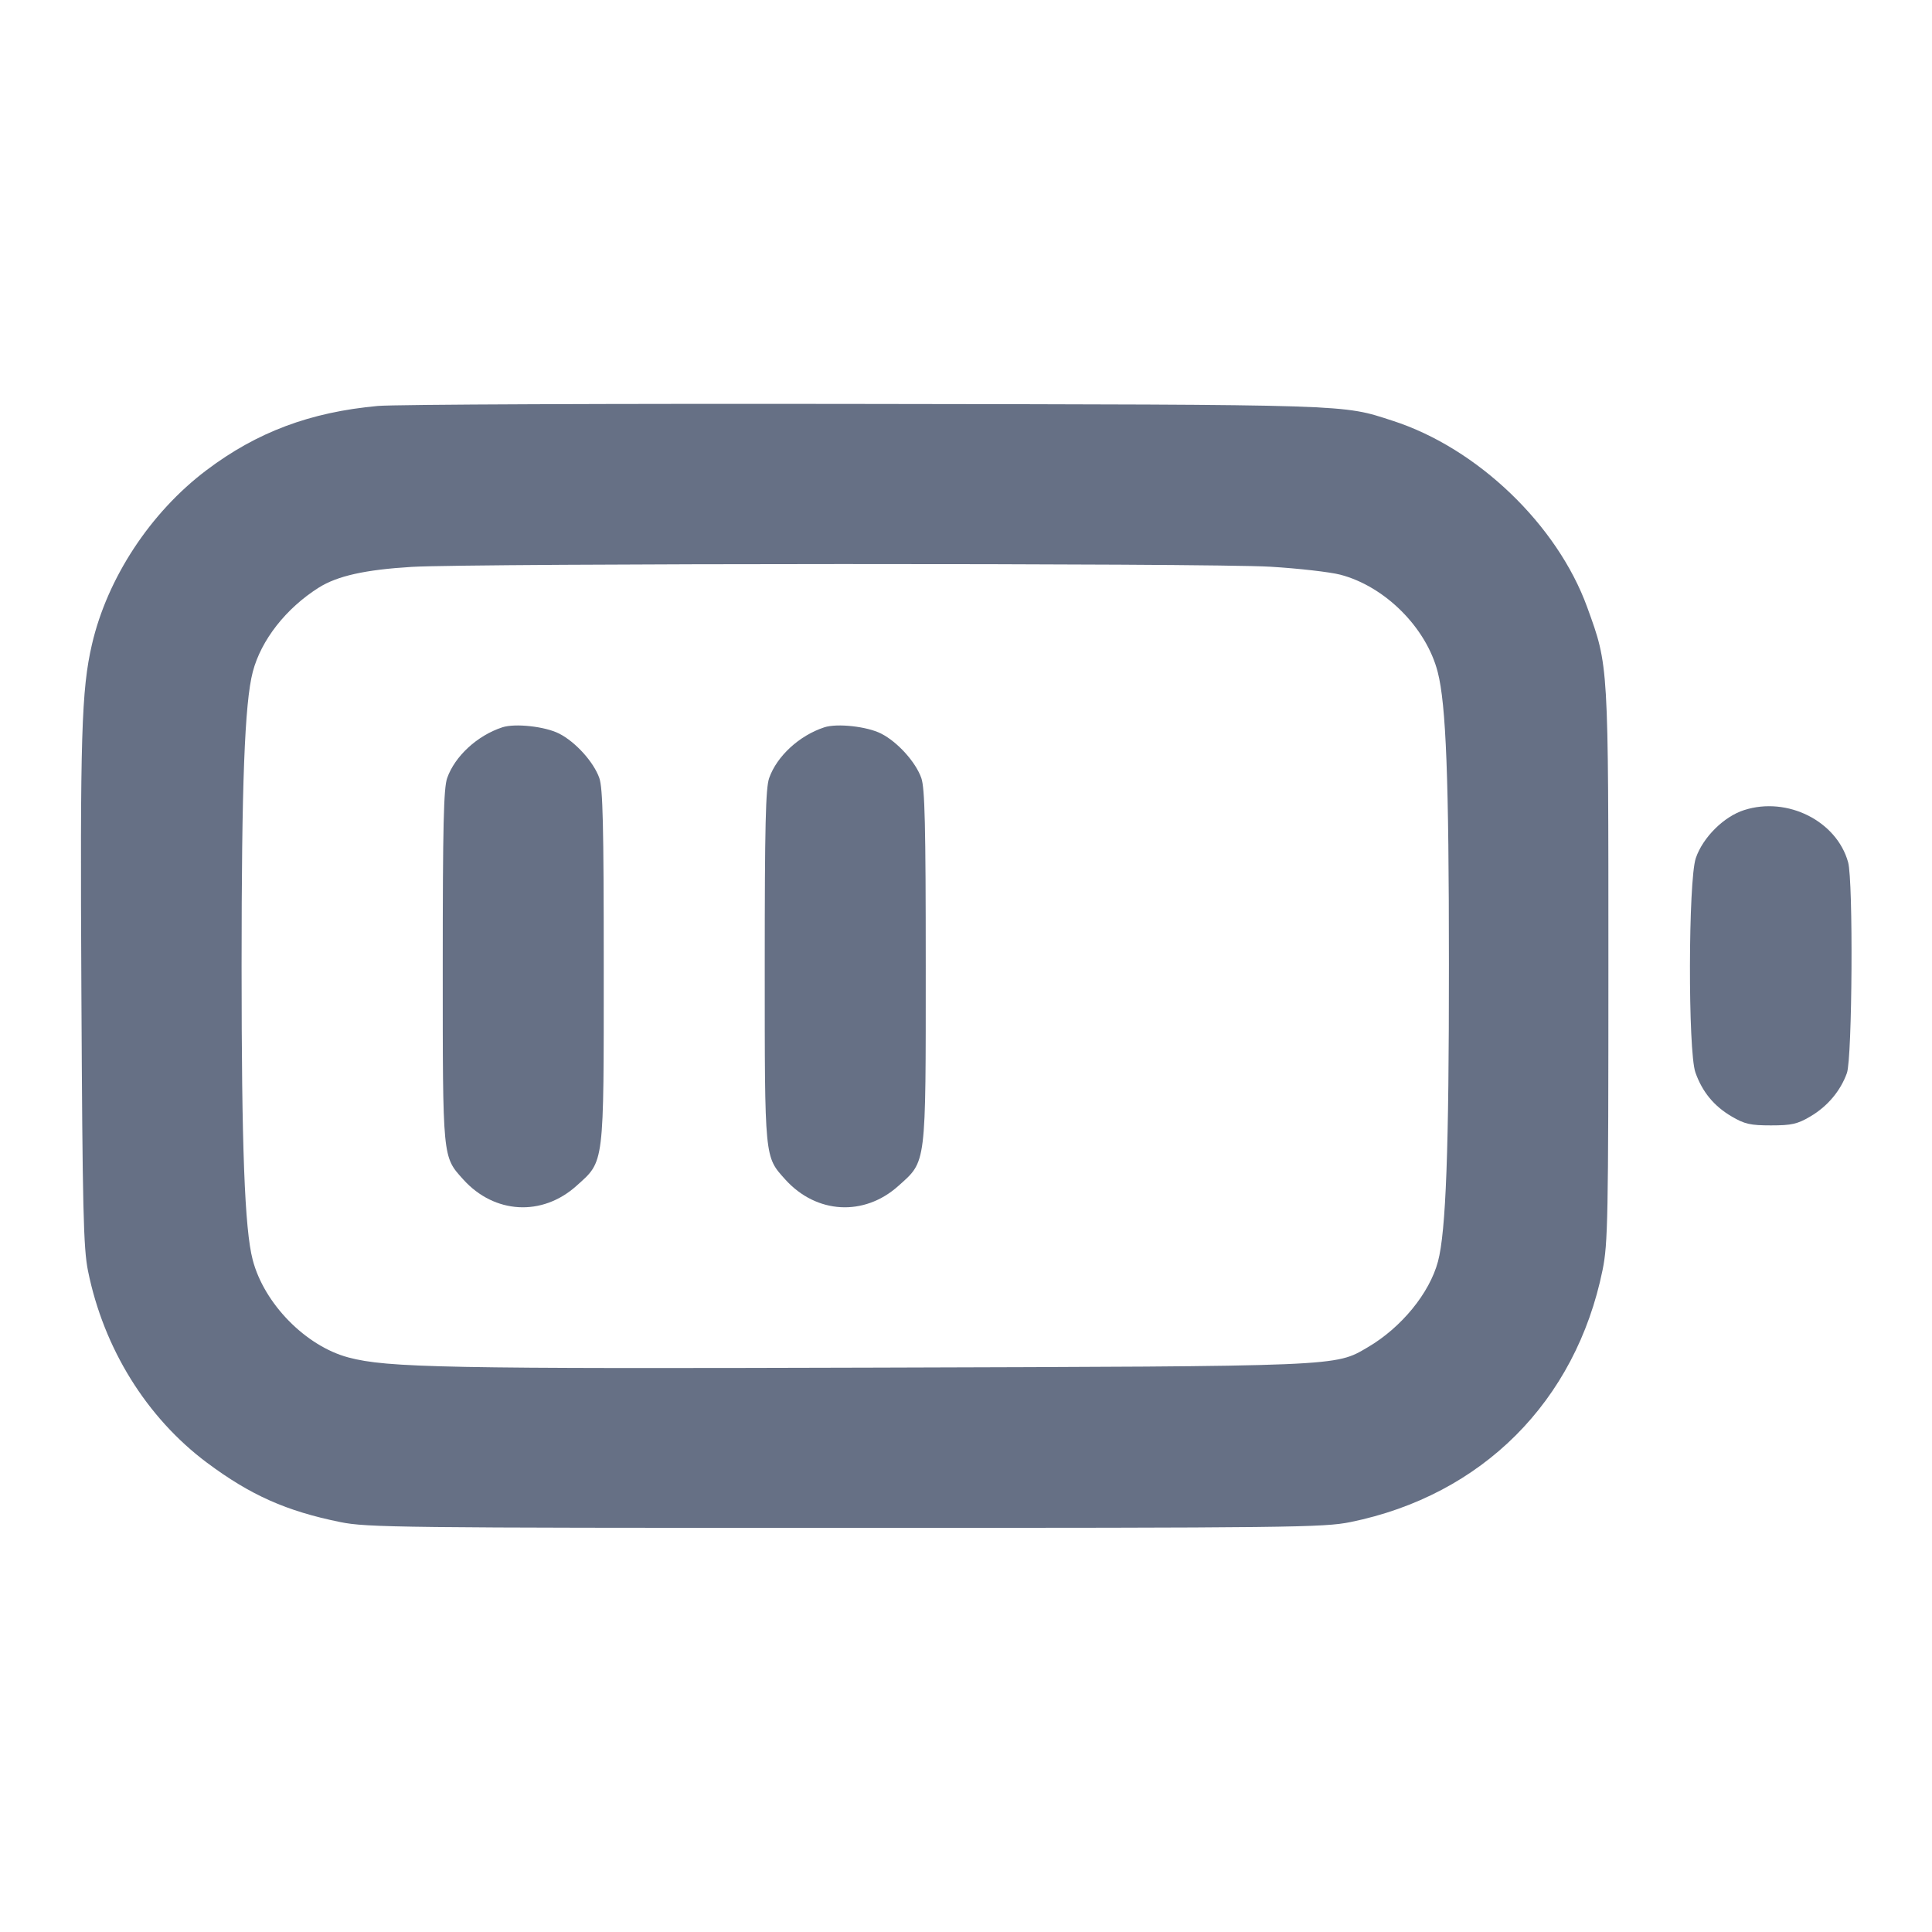 <svg width="24" height="24" fill="none" xmlns="http://www.w3.org/2000/svg"><path d="M4.692 5.043c-.839.077-1.499.324-2.126.797-.698.526-1.233 1.341-1.424 2.166-.13.563-.148 1.134-.131 4.314.014 2.712.025 3.184.082 3.467.195.964.728 1.823 1.479 2.384.539.402.985.601 1.656.737.329.067.736.072 6.272.072 5.549 0 5.942-.005 6.275-.072 1.635-.333 2.8-1.498 3.133-3.133.066-.326.072-.636.072-3.775 0-3.782.004-3.719-.263-4.456-.371-1.024-1.365-1.978-2.417-2.317-.637-.206-.454-.2-6.56-.209-3.124-.005-5.845.006-6.048.025M15.78 7.04c.352.021.743.066.87.099.555.145 1.069.659 1.21 1.21.104.403.139 1.326.139 3.631.001 2.299-.037 3.32-.136 3.691-.105.393-.455.821-.872 1.065-.411.241-.301.236-6.111.253-5.341.016-6.069.002-6.551-.126-.531-.141-1.048-.668-1.19-1.213-.1-.382-.138-1.399-.138-3.65 0-2.257.038-3.268.139-3.654.103-.394.412-.789.819-1.046.232-.146.577-.223 1.156-.258.759-.045 9.922-.048 10.665-.002M6.24 9.035c-.311.102-.589.358-.685.63-.044.124-.055.591-.055 2.335 0 2.409-.004 2.364.255 2.652.387.429.98.462 1.406.079.349-.313.339-.234.339-2.731 0-1.744-.011-2.211-.055-2.335-.07-.199-.295-.448-.499-.552-.175-.089-.547-.13-.706-.078m4 0c-.311.102-.589.358-.685.63-.044.124-.055.591-.055 2.335 0 2.409-.004 2.364.255 2.652.387.429.98.462 1.406.079.349-.313.339-.234.339-2.731 0-1.744-.011-2.211-.055-2.335-.07-.199-.295-.448-.499-.552-.175-.089-.547-.13-.706-.078m11.427 1.028c-.252.08-.513.339-.601.597-.094.276-.098 2.399-.005 2.662.085.241.23.418.45.547.161.095.233.111.489.111s.328-.016.489-.111c.213-.125.375-.318.454-.539.067-.187.08-2.387.015-2.619-.142-.512-.755-.82-1.291-.648" fill="#667085" fill-rule="evenodd"/></svg>
